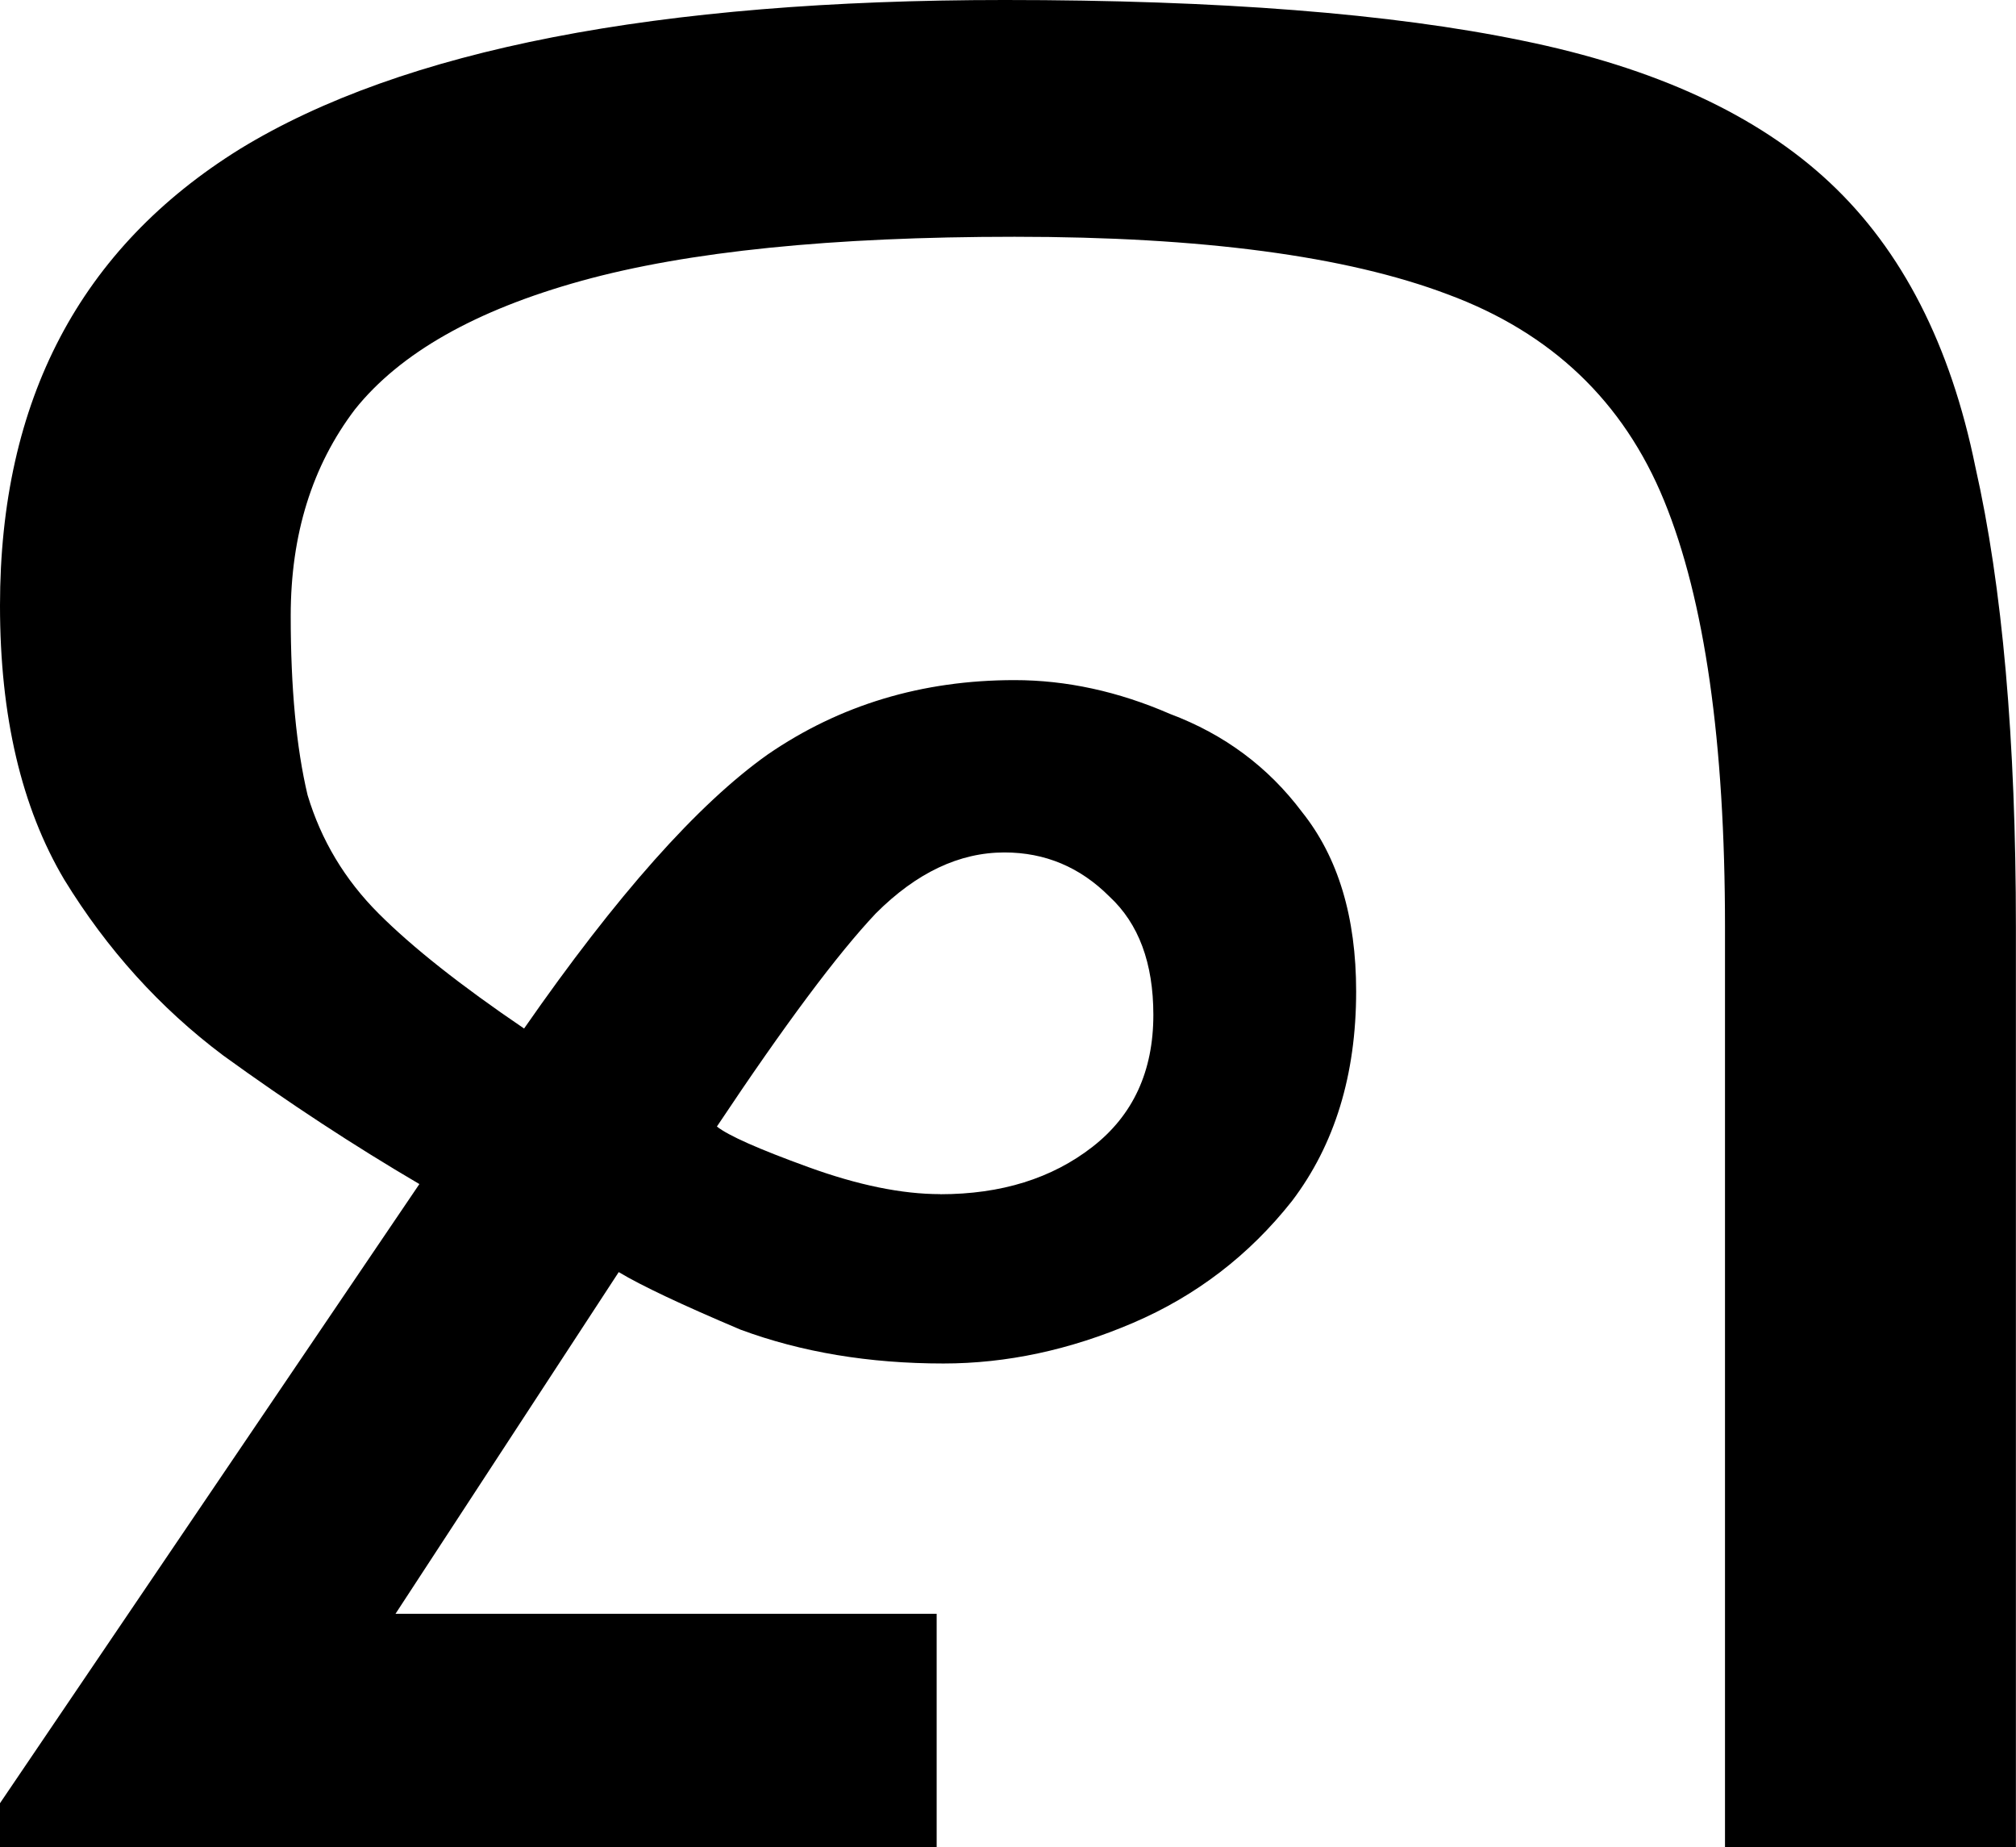 <svg width="21.026mm" height="19.262mm" version="1.1" viewBox="0 0 21.026 19.262" xmlns="http://www.w3.org/2000/svg">
 <g transform="translate(-47.208 -35.427)">
  <g stroke-width=".265" aria-label="ꤎ">
   <path d="m47.208 54.689v-0.459l4.374-6.456q-1.023-0.6-2.046-1.341-0.988-0.741-1.658-1.834-0.67-1.129-0.67-2.857 0-3.21 2.505-4.763 2.54-1.552 7.973-1.552 3.351 0 5.397 0.423 2.081 0.423 3.21 1.482 1.129 1.058 1.517 2.963 0.423 1.87 0.423 4.798v9.595h-3.034v-9.595q0-2.893-0.635-4.445-0.635-1.552-2.258-2.152-1.587-0.6-4.516-0.6-2.857 0-4.516 0.459t-2.364 1.341q-0.67 0.882-0.67 2.152 0 1.129 0.176 1.87 0.212 0.706 0.741 1.235 0.529 0.529 1.517 1.199 1.446-2.081 2.54-2.857 1.129-0.776 2.575-0.776 0.811 0 1.623 0.353 0.847 0.318 1.376 1.023 0.564 0.706 0.564 1.87 0 1.305-0.67 2.187-0.67 0.847-1.658 1.27-0.988 0.423-1.976 0.423-1.164 0-2.117-0.353-0.917-0.388-1.27-0.6l-2.328 3.563h5.644v2.434zm9.807-6.809q0.953 0 1.587-0.494 0.635-0.494 0.635-1.376 0-0.811-0.459-1.235-0.459-0.459-1.094-0.459-0.706 0-1.341 0.635-0.6 0.635-1.658 2.223 0.176 0.141 0.953 0.423 0.776 0.282 1.376 0.282z"/>
  </g>
 </g>
</svg>
